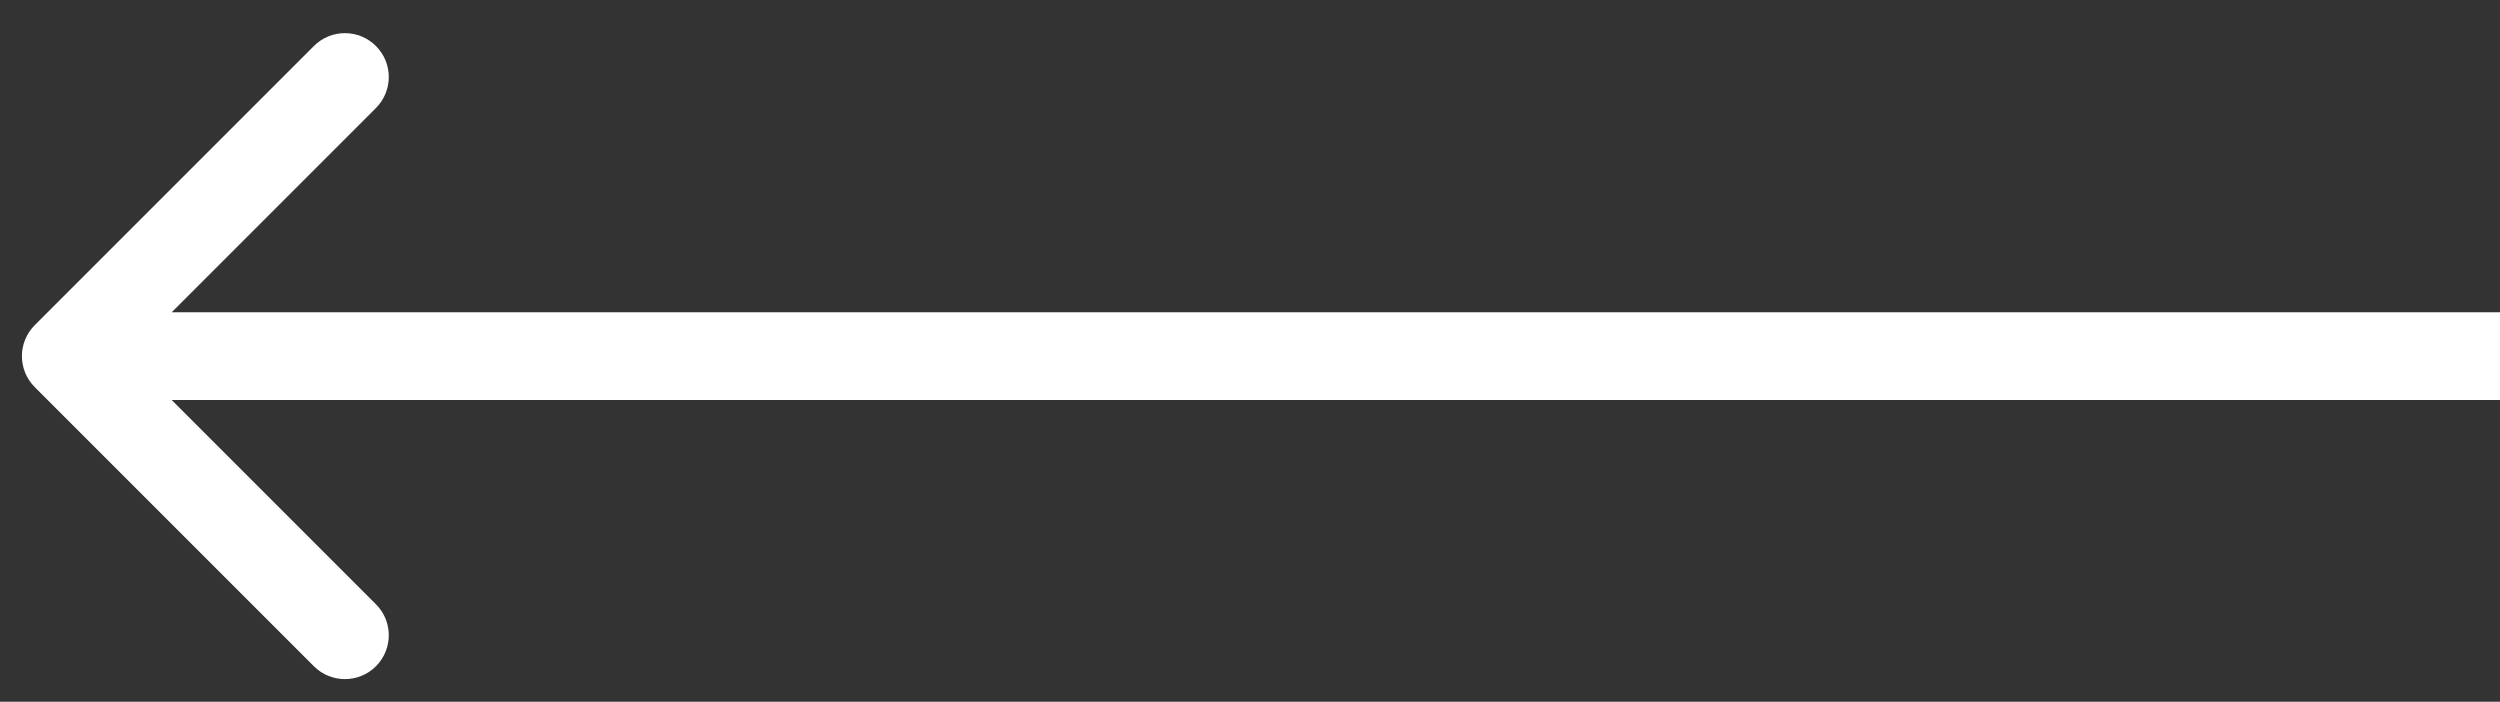<svg width="57" height="16" viewBox="0 0 57 16" fill="none" xmlns="http://www.w3.org/2000/svg">
<rect x="0" y="0" width="57" height="16" fill="#333333" stroke="none"/>
<path d="M0.793 7.413C0.402 7.803 0.402 8.436 0.793 8.827L7.157 15.191C7.547 15.581 8.181 15.581 8.571 15.191C8.962 14.8 8.962 14.167 8.571 13.777L2.914 8.12L8.571 2.463C8.962 2.072 8.962 1.439 8.571 1.049C8.181 0.658 7.547 0.658 7.157 1.049L0.793 7.413ZM57 7.12L1.5 7.12V9.12L57 9.12V7.12Z" fill="white"/>
</svg>
